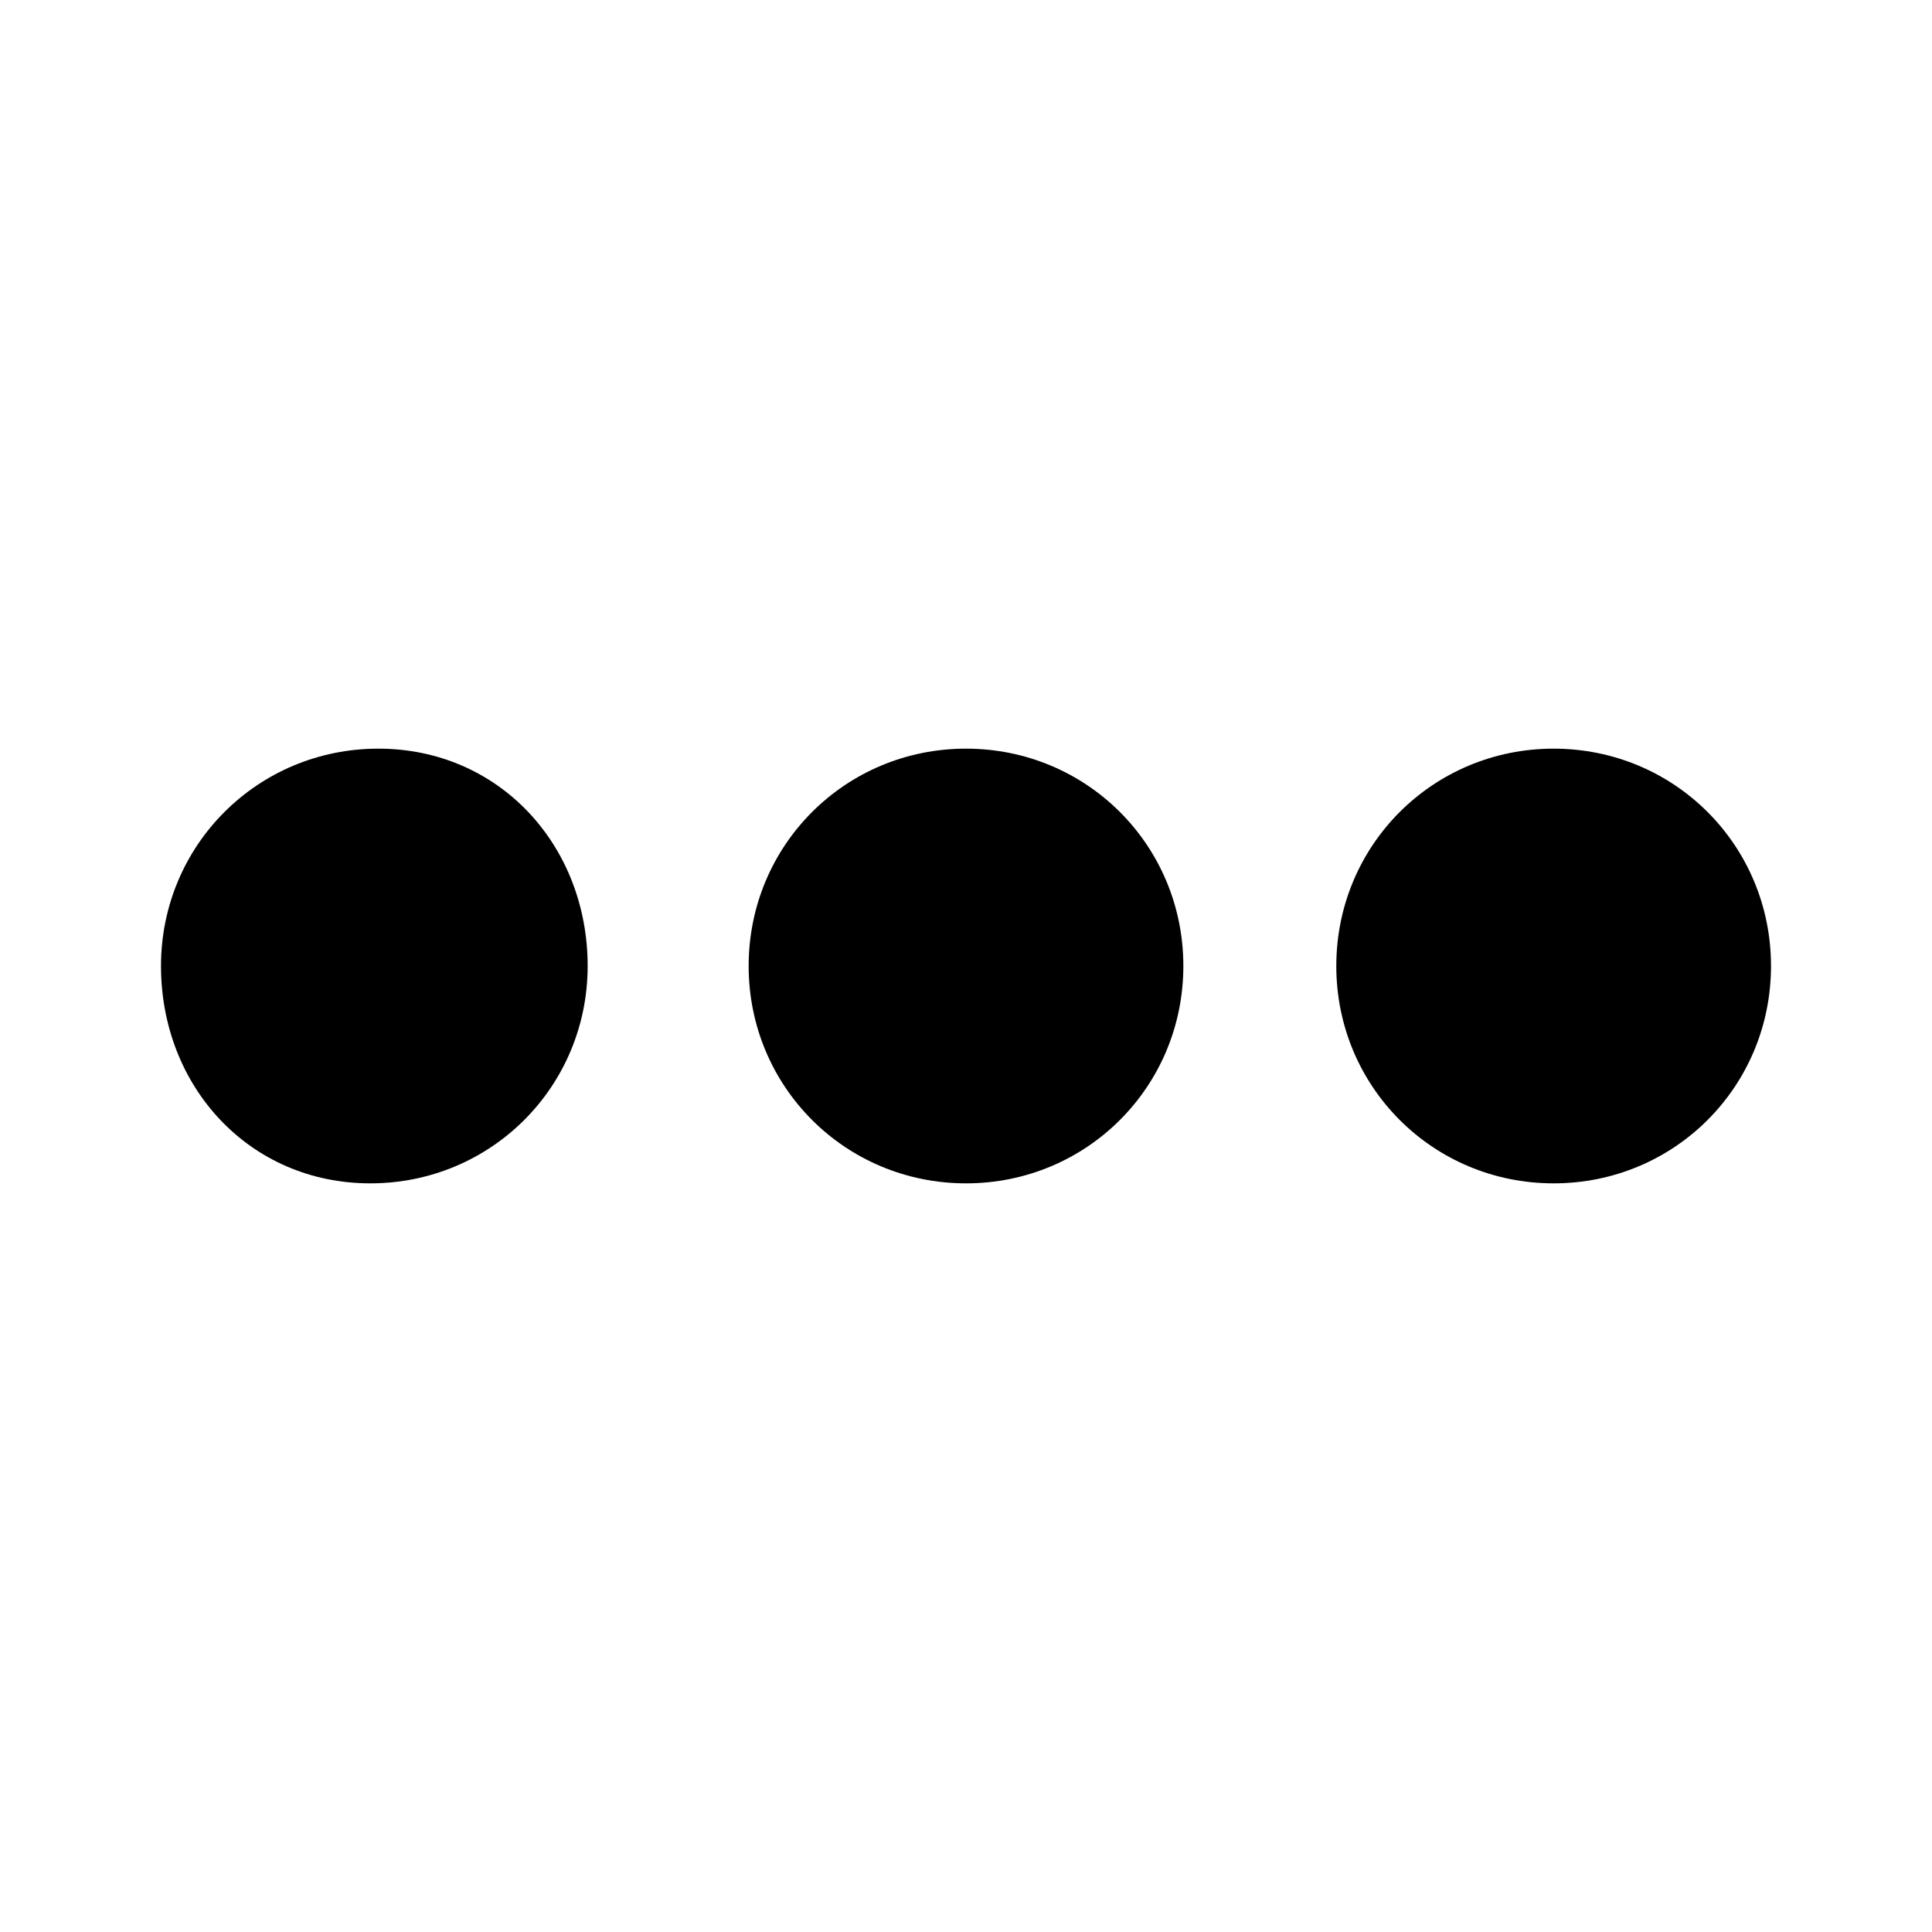 <?xml version="1.0" encoding="utf-8"?>
<!-- Generator: Adobe Illustrator 26.2.1, SVG Export Plug-In . SVG Version: 6.00 Build 0)  -->
<svg version="1.1" id="레이어_1" xmlns="http://www.w3.org/2000/svg" xmlns:xlink="http://www.w3.org/1999/xlink" x="0px"
	 y="0px" viewBox="0 0 24 24" style="enable-background:new 0 0 24 24;" xml:space="preserve">
<g>
	<g>
		<path d="M7.3,12c0,1.5-1.2,2.7-2.7,2.7S2,13.5,2,12s1.2-2.7,2.7-2.7S7.3,10.5,7.3,12z"/>
		<path d="M14.7,12c0,1.5-1.2,2.7-2.7,2.7S9.3,13.5,9.3,12s1.2-2.7,2.7-2.7S14.7,10.5,14.7,12z"/>
		<path d="M22,12c0,1.5-1.2,2.7-2.7,2.7c-1.5,0-2.7-1.2-2.7-2.7s1.2-2.7,2.7-2.7C20.8,9.3,22,10.5,22,12z"/>
	</g>
</g>
</svg>
